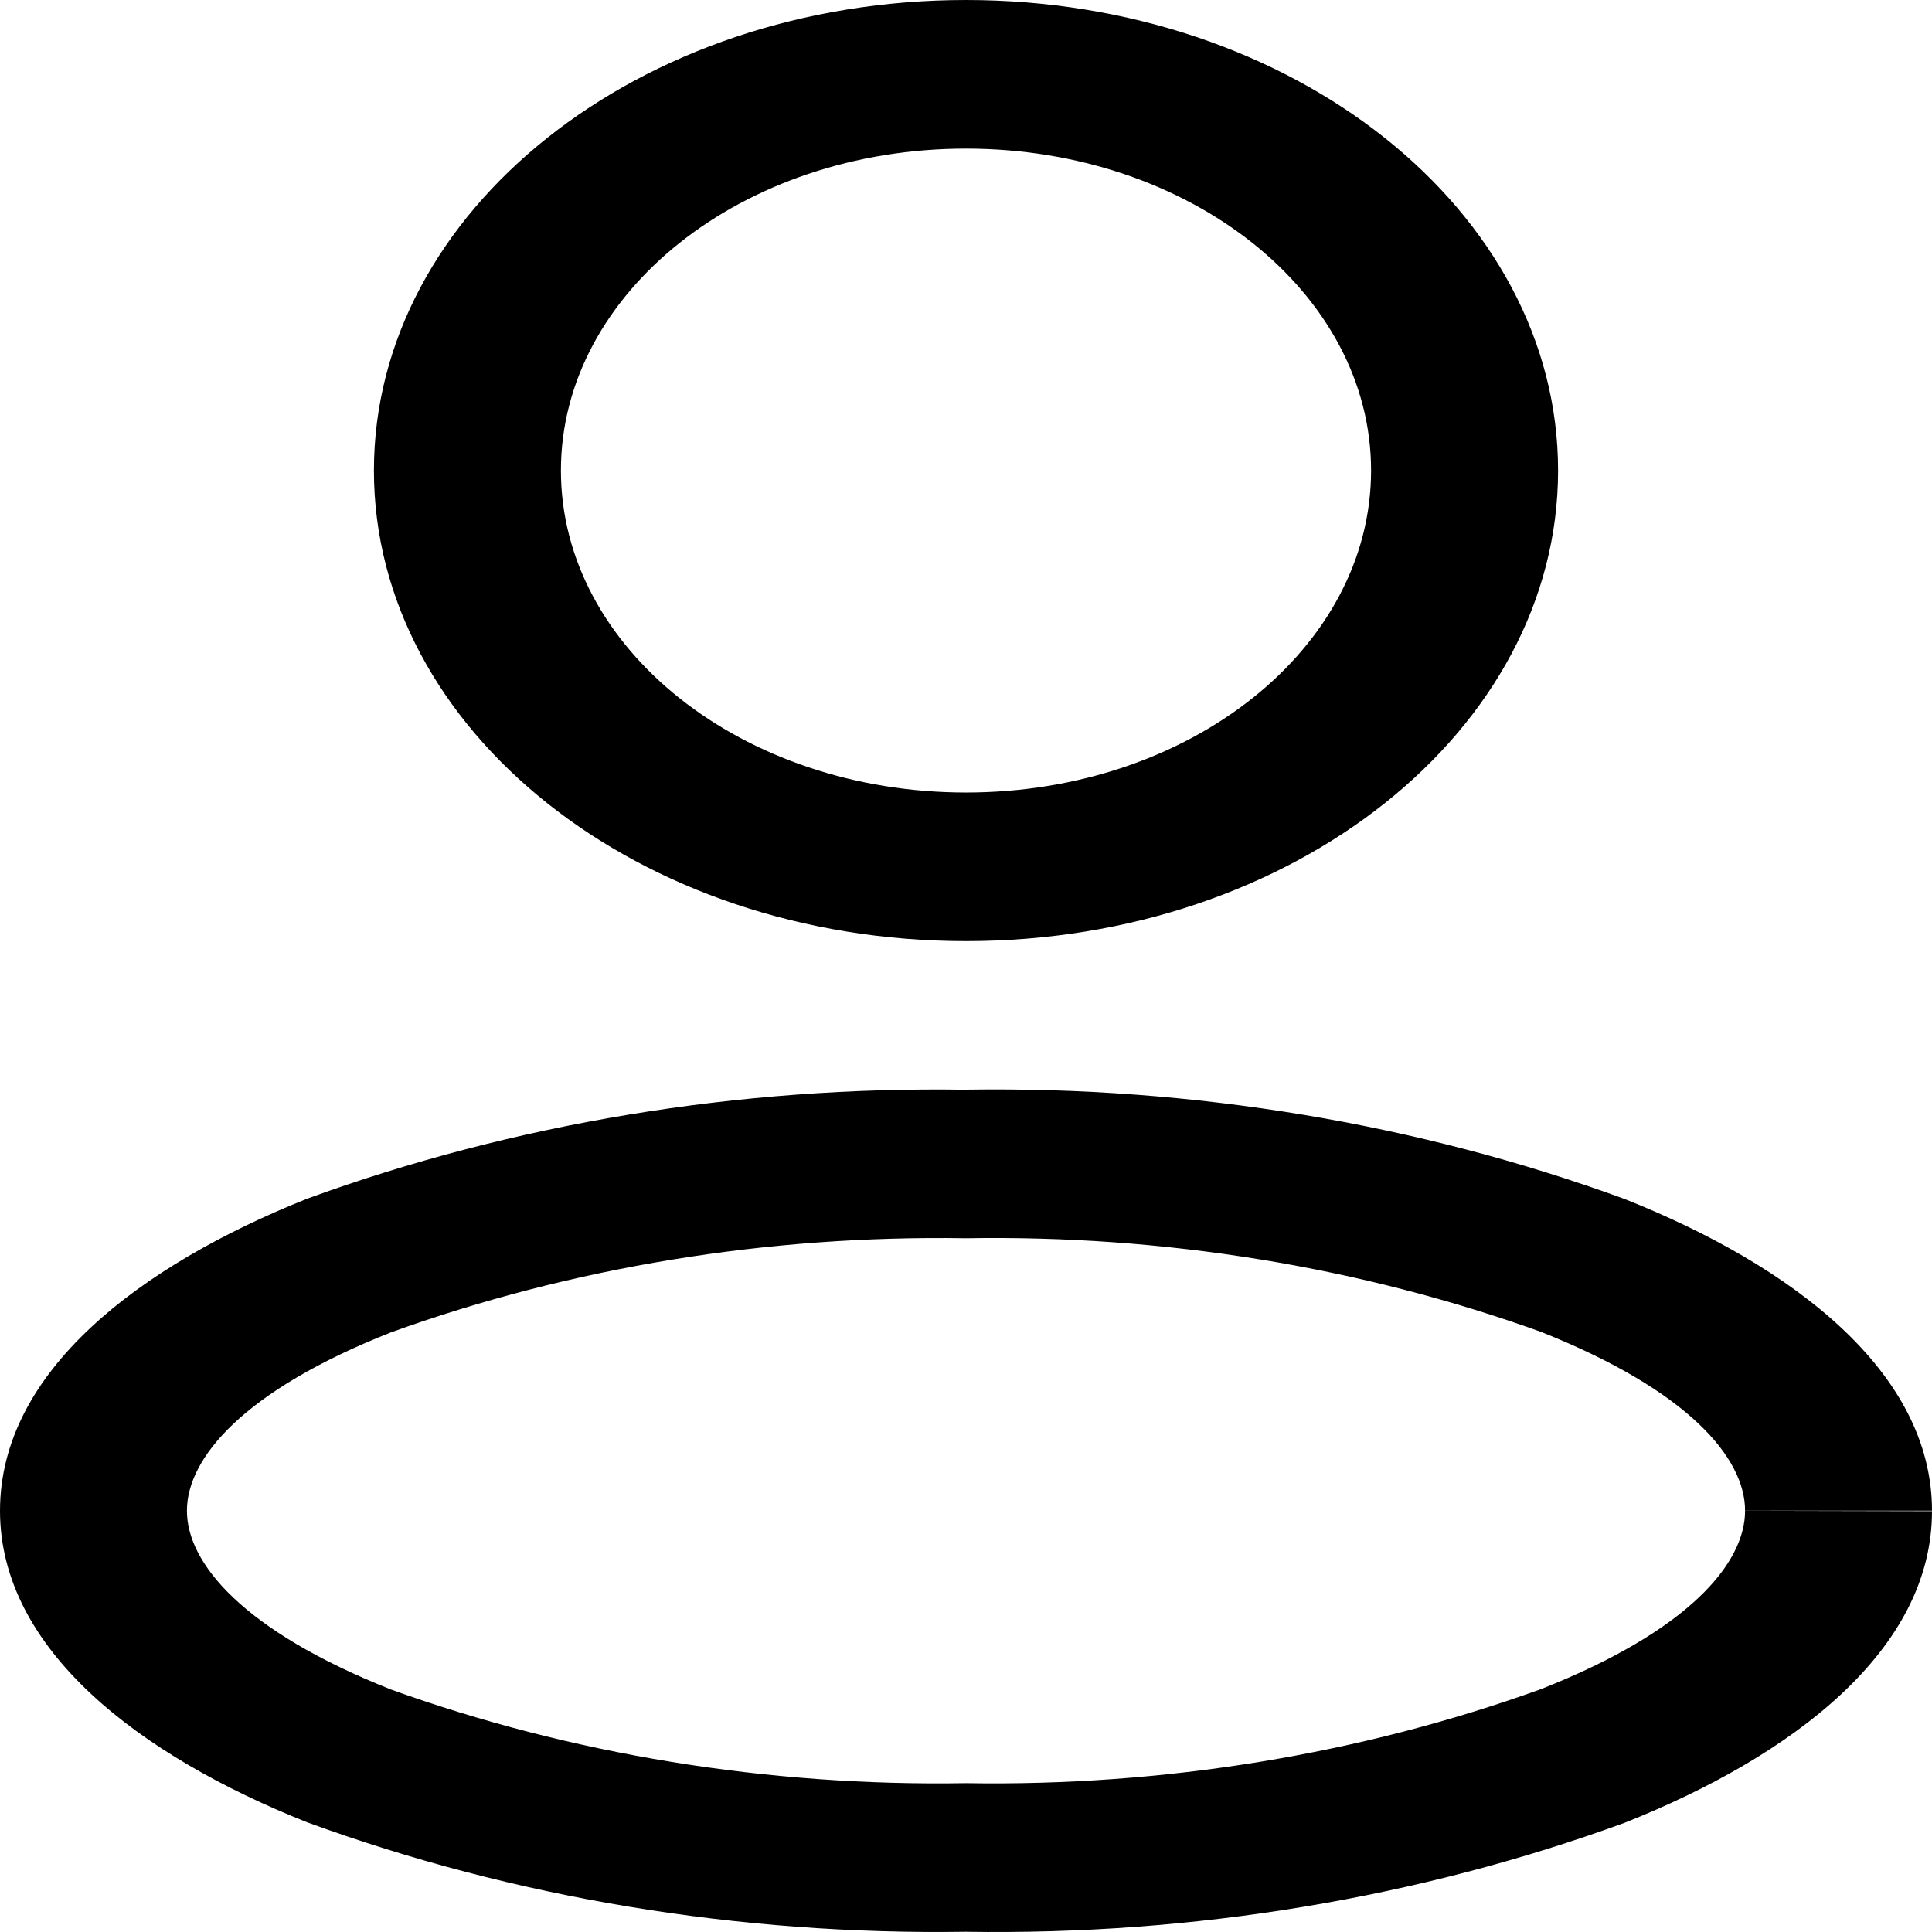 <svg width="24" height="24" viewBox="0 0 24 24" fill="none" xmlns="http://www.w3.org/2000/svg">
<path d="M17.032 5.845C17.032 8.054 14.779 9.845 12 9.845V11.691C16.062 11.691 19.355 9.074 19.355 5.845H17.032ZM12 9.845C9.221 9.845 6.968 8.054 6.968 5.845H4.645C4.645 9.074 7.938 11.691 12 11.691V9.845ZM6.968 5.845C6.968 3.637 9.221 1.846 12 1.846V0C7.938 0 4.645 2.617 4.645 5.845H6.968ZM12 1.846C14.779 1.846 17.032 3.637 17.032 5.845H19.355C19.355 2.617 16.062 0 12 0V1.846ZM21.678 18.767C21.678 19.418 20.983 20.257 19.145 20.982C16.903 21.792 14.462 22.192 12 22.151V23.997C14.821 24.042 17.619 23.579 20.183 22.643C22.267 21.815 24 20.5 24 18.772L21.678 18.767ZM12 22.151C9.539 22.193 7.097 21.795 4.855 20.987C3.017 20.257 2.322 19.418 2.322 18.767H0C0 20.49 1.731 21.809 3.817 22.638C6.381 23.576 9.179 24.04 12 23.997V22.151ZM2.322 18.767C2.322 18.116 3.017 17.278 4.855 16.552C7.097 15.742 9.538 15.342 12 15.382V13.537C9.179 13.492 6.381 13.955 3.817 14.89C1.731 15.723 0 17.039 0 18.767H2.322ZM12 15.382C14.461 15.34 16.903 15.738 19.145 16.546C20.983 17.277 21.678 18.115 21.678 18.766H24C24 17.043 22.269 15.724 20.183 14.895C17.619 13.957 14.821 13.493 12 13.536V15.382Z" fill="currentColor"/>
</svg>
